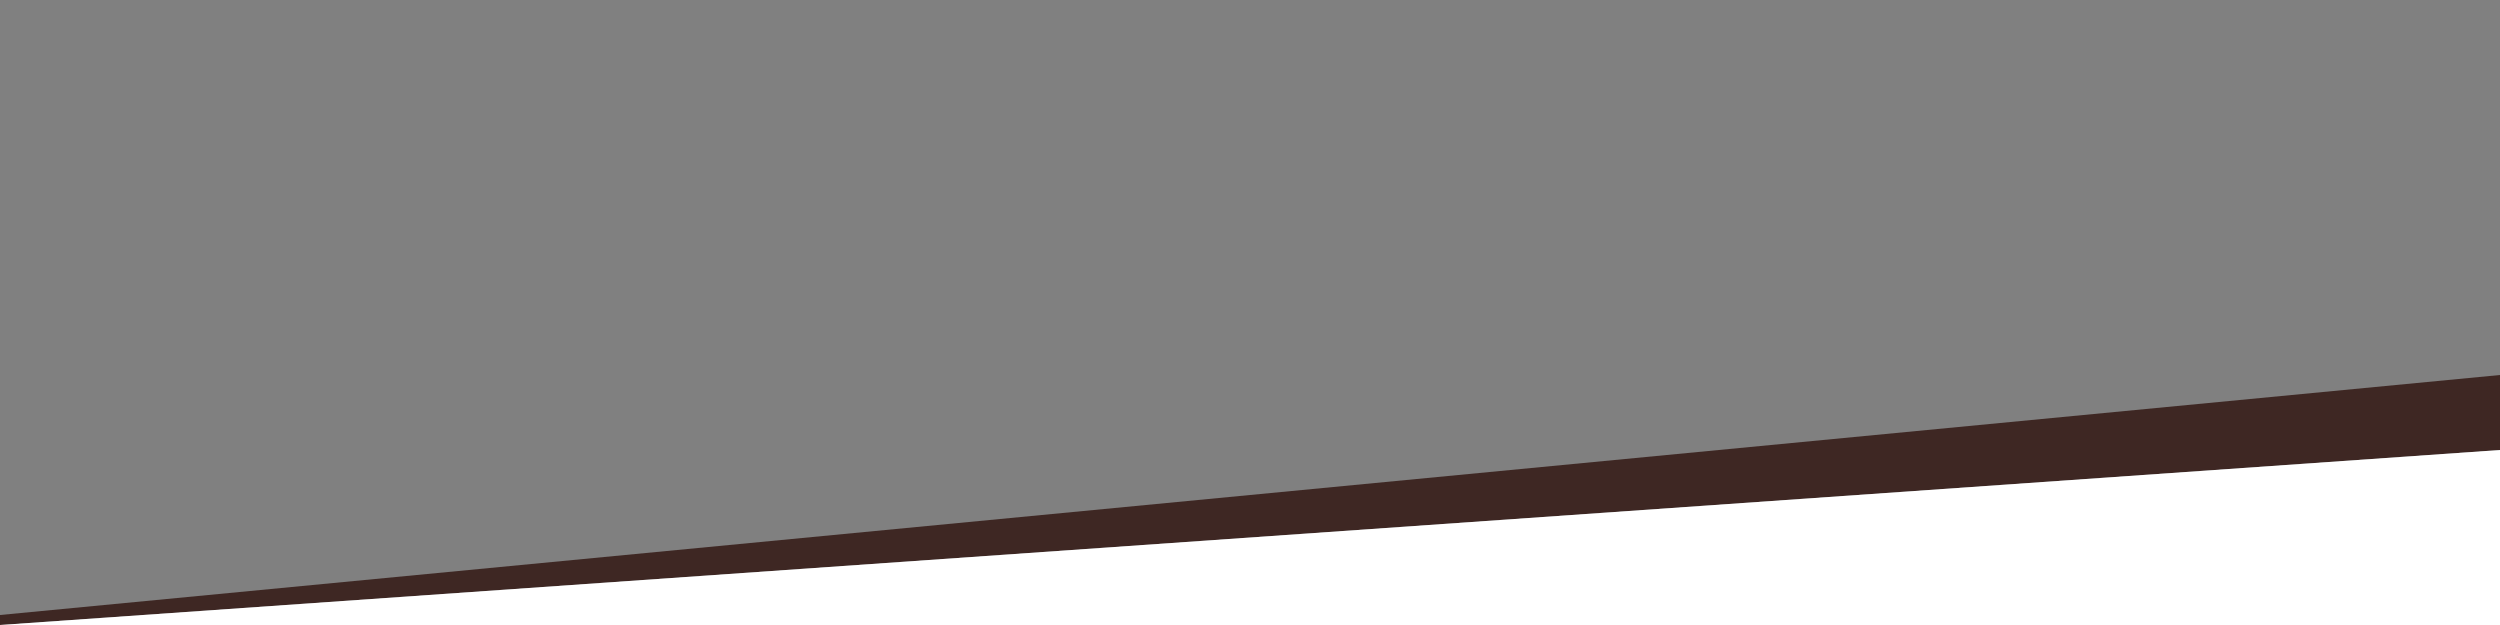 <svg style="fill:#3E2723;" id="clouds" xmlns="http://www.w3.org/2000/svg" version="1.1" width="100%" viewBox="0 0 100 25" preserveAspectRatio="none">
   <rect x="0" y="0" width="100" height="25" fill="#808080" stroke="none"/>
   <polygon points="0,25 100,18 100,15 0,24.6" />
   <polygon points="0,25 100,25 100,18" style="fill:#fff;"/>
</svg>